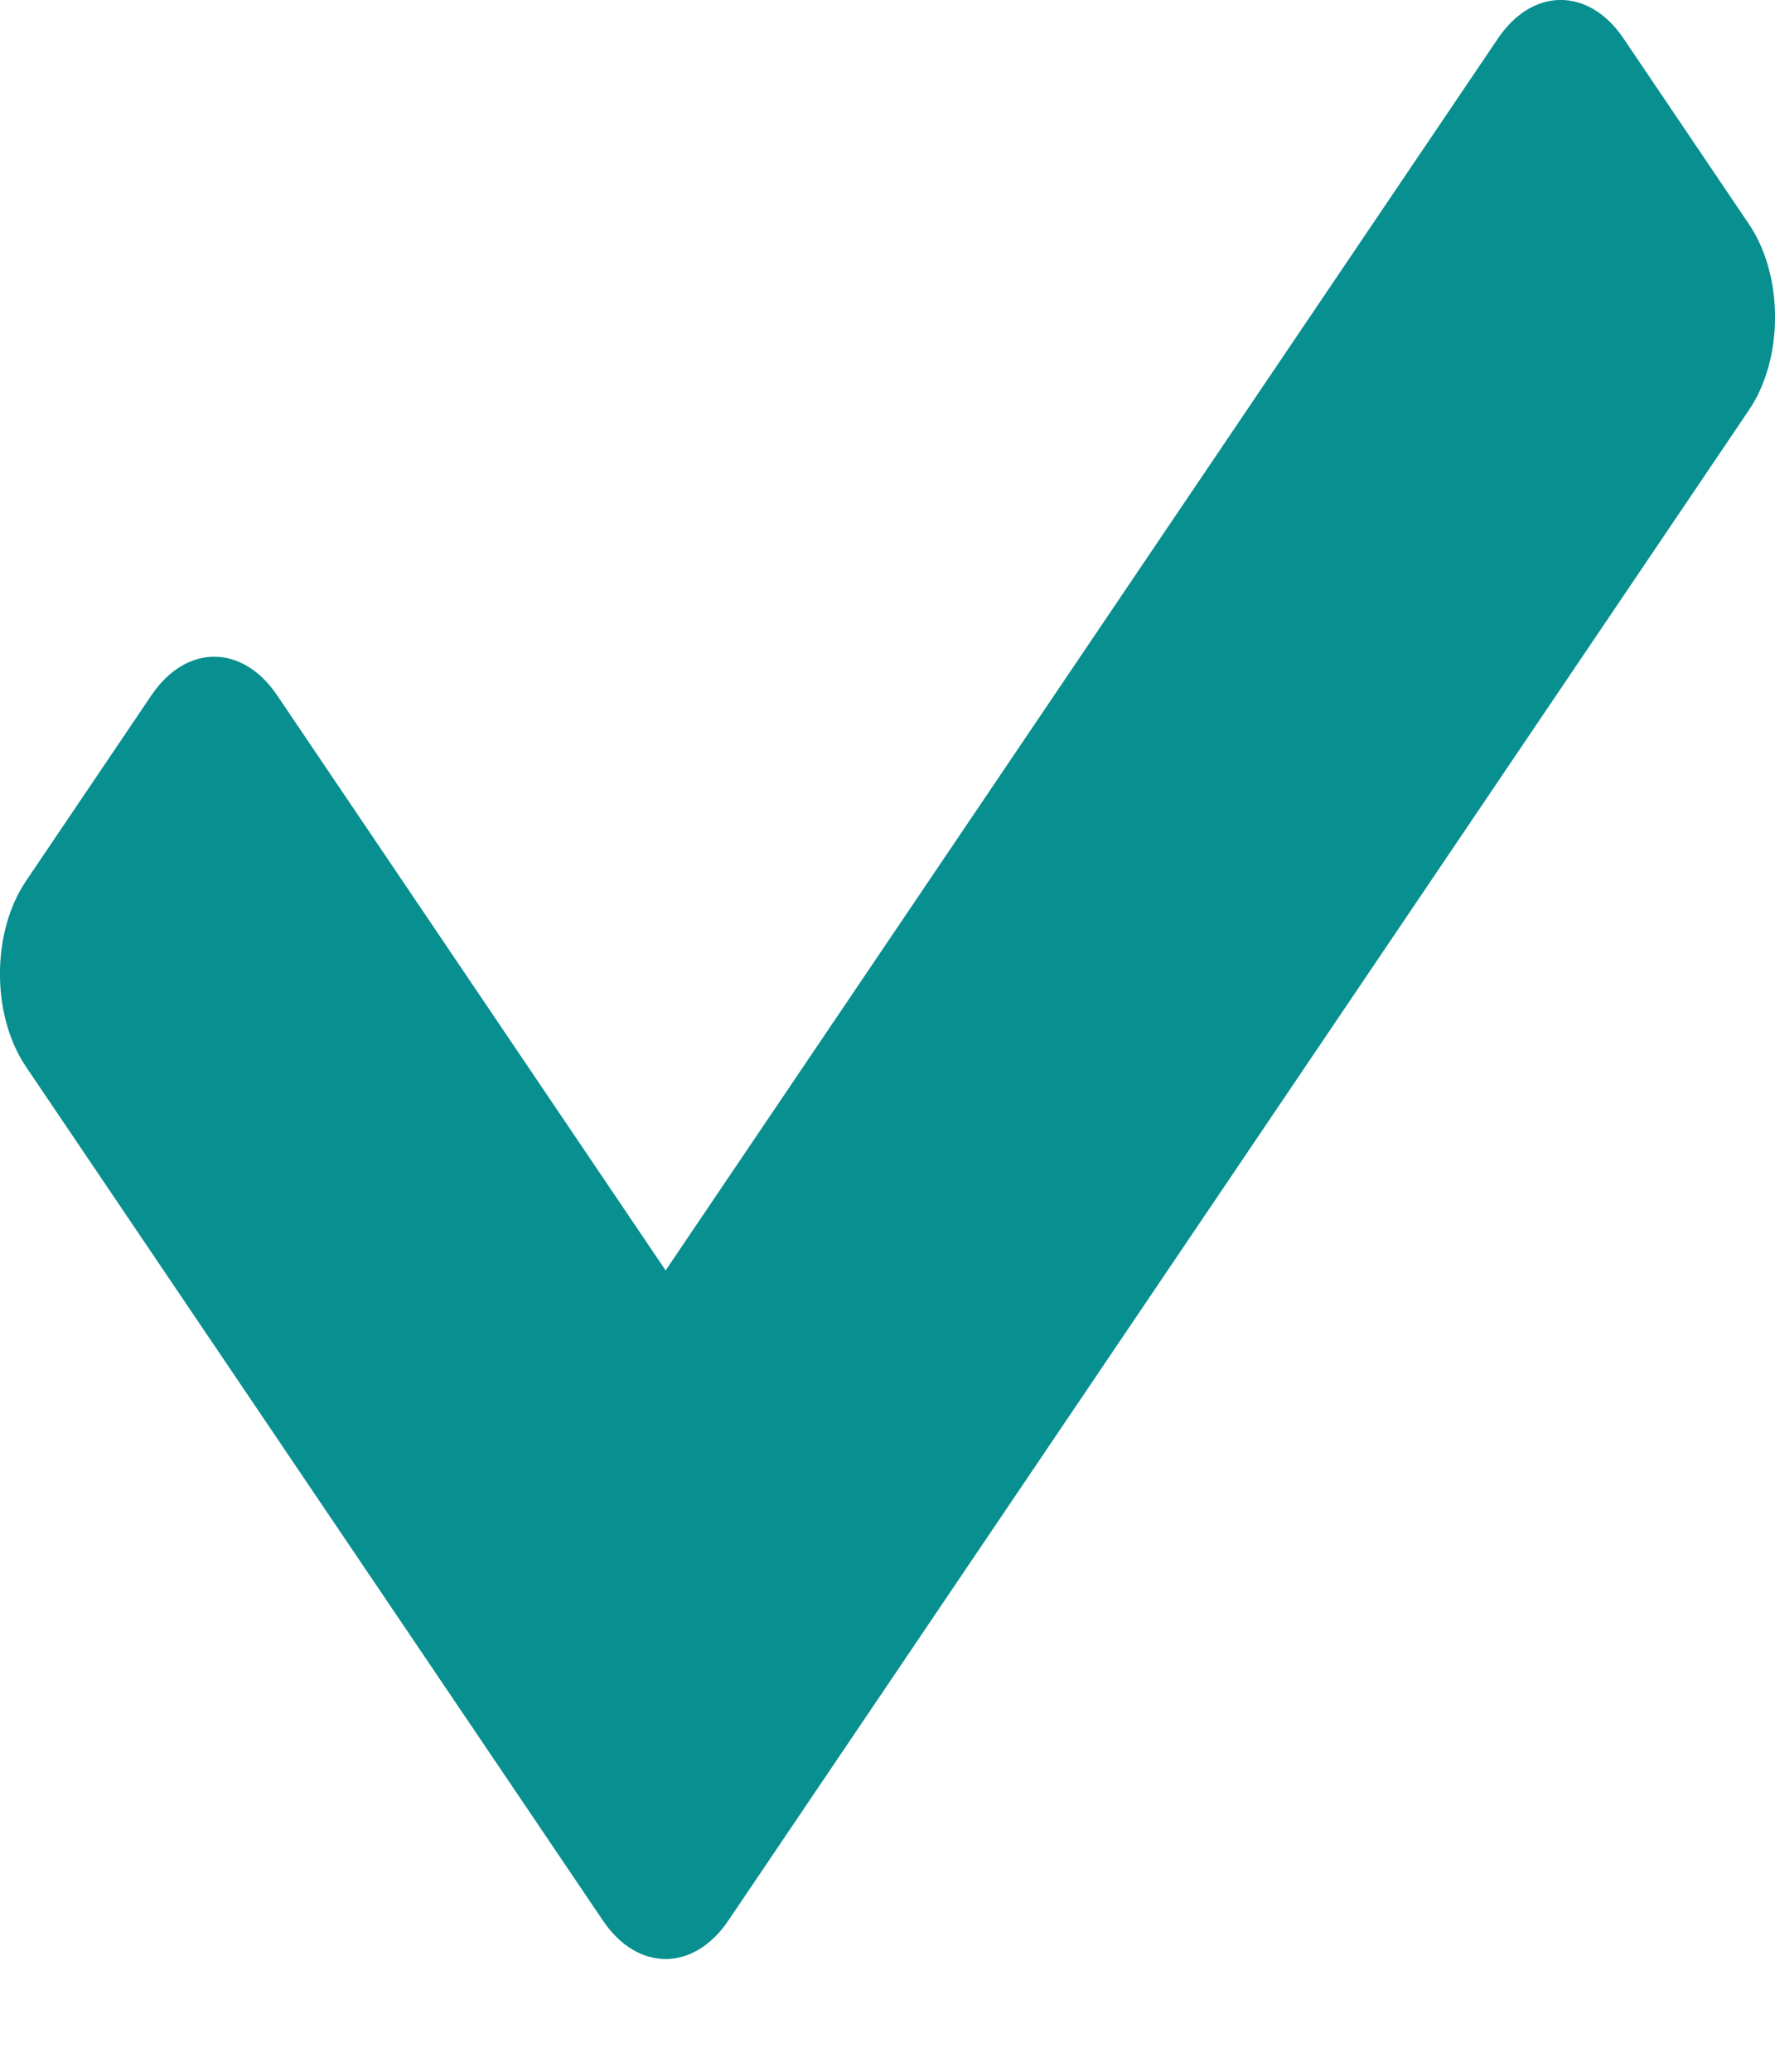 <svg width="12" height="14" viewBox="0 0 12 14" fill="none" xmlns="http://www.w3.org/2000/svg">
<path d="M4.076 12.978L0.176 7.209C-0.059 6.862 -0.059 6.3 0.176 5.953L1.024 4.698C1.259 4.351 1.638 4.351 1.873 4.698L4.5 8.585L10.127 0.26C10.361 -0.087 10.742 -0.087 10.976 0.26L11.824 1.515C12.059 1.862 12.059 2.424 11.824 2.771L4.924 12.978C4.69 13.325 4.31 13.325 4.076 12.978Z" fill="#088F8F"/>
</svg>
